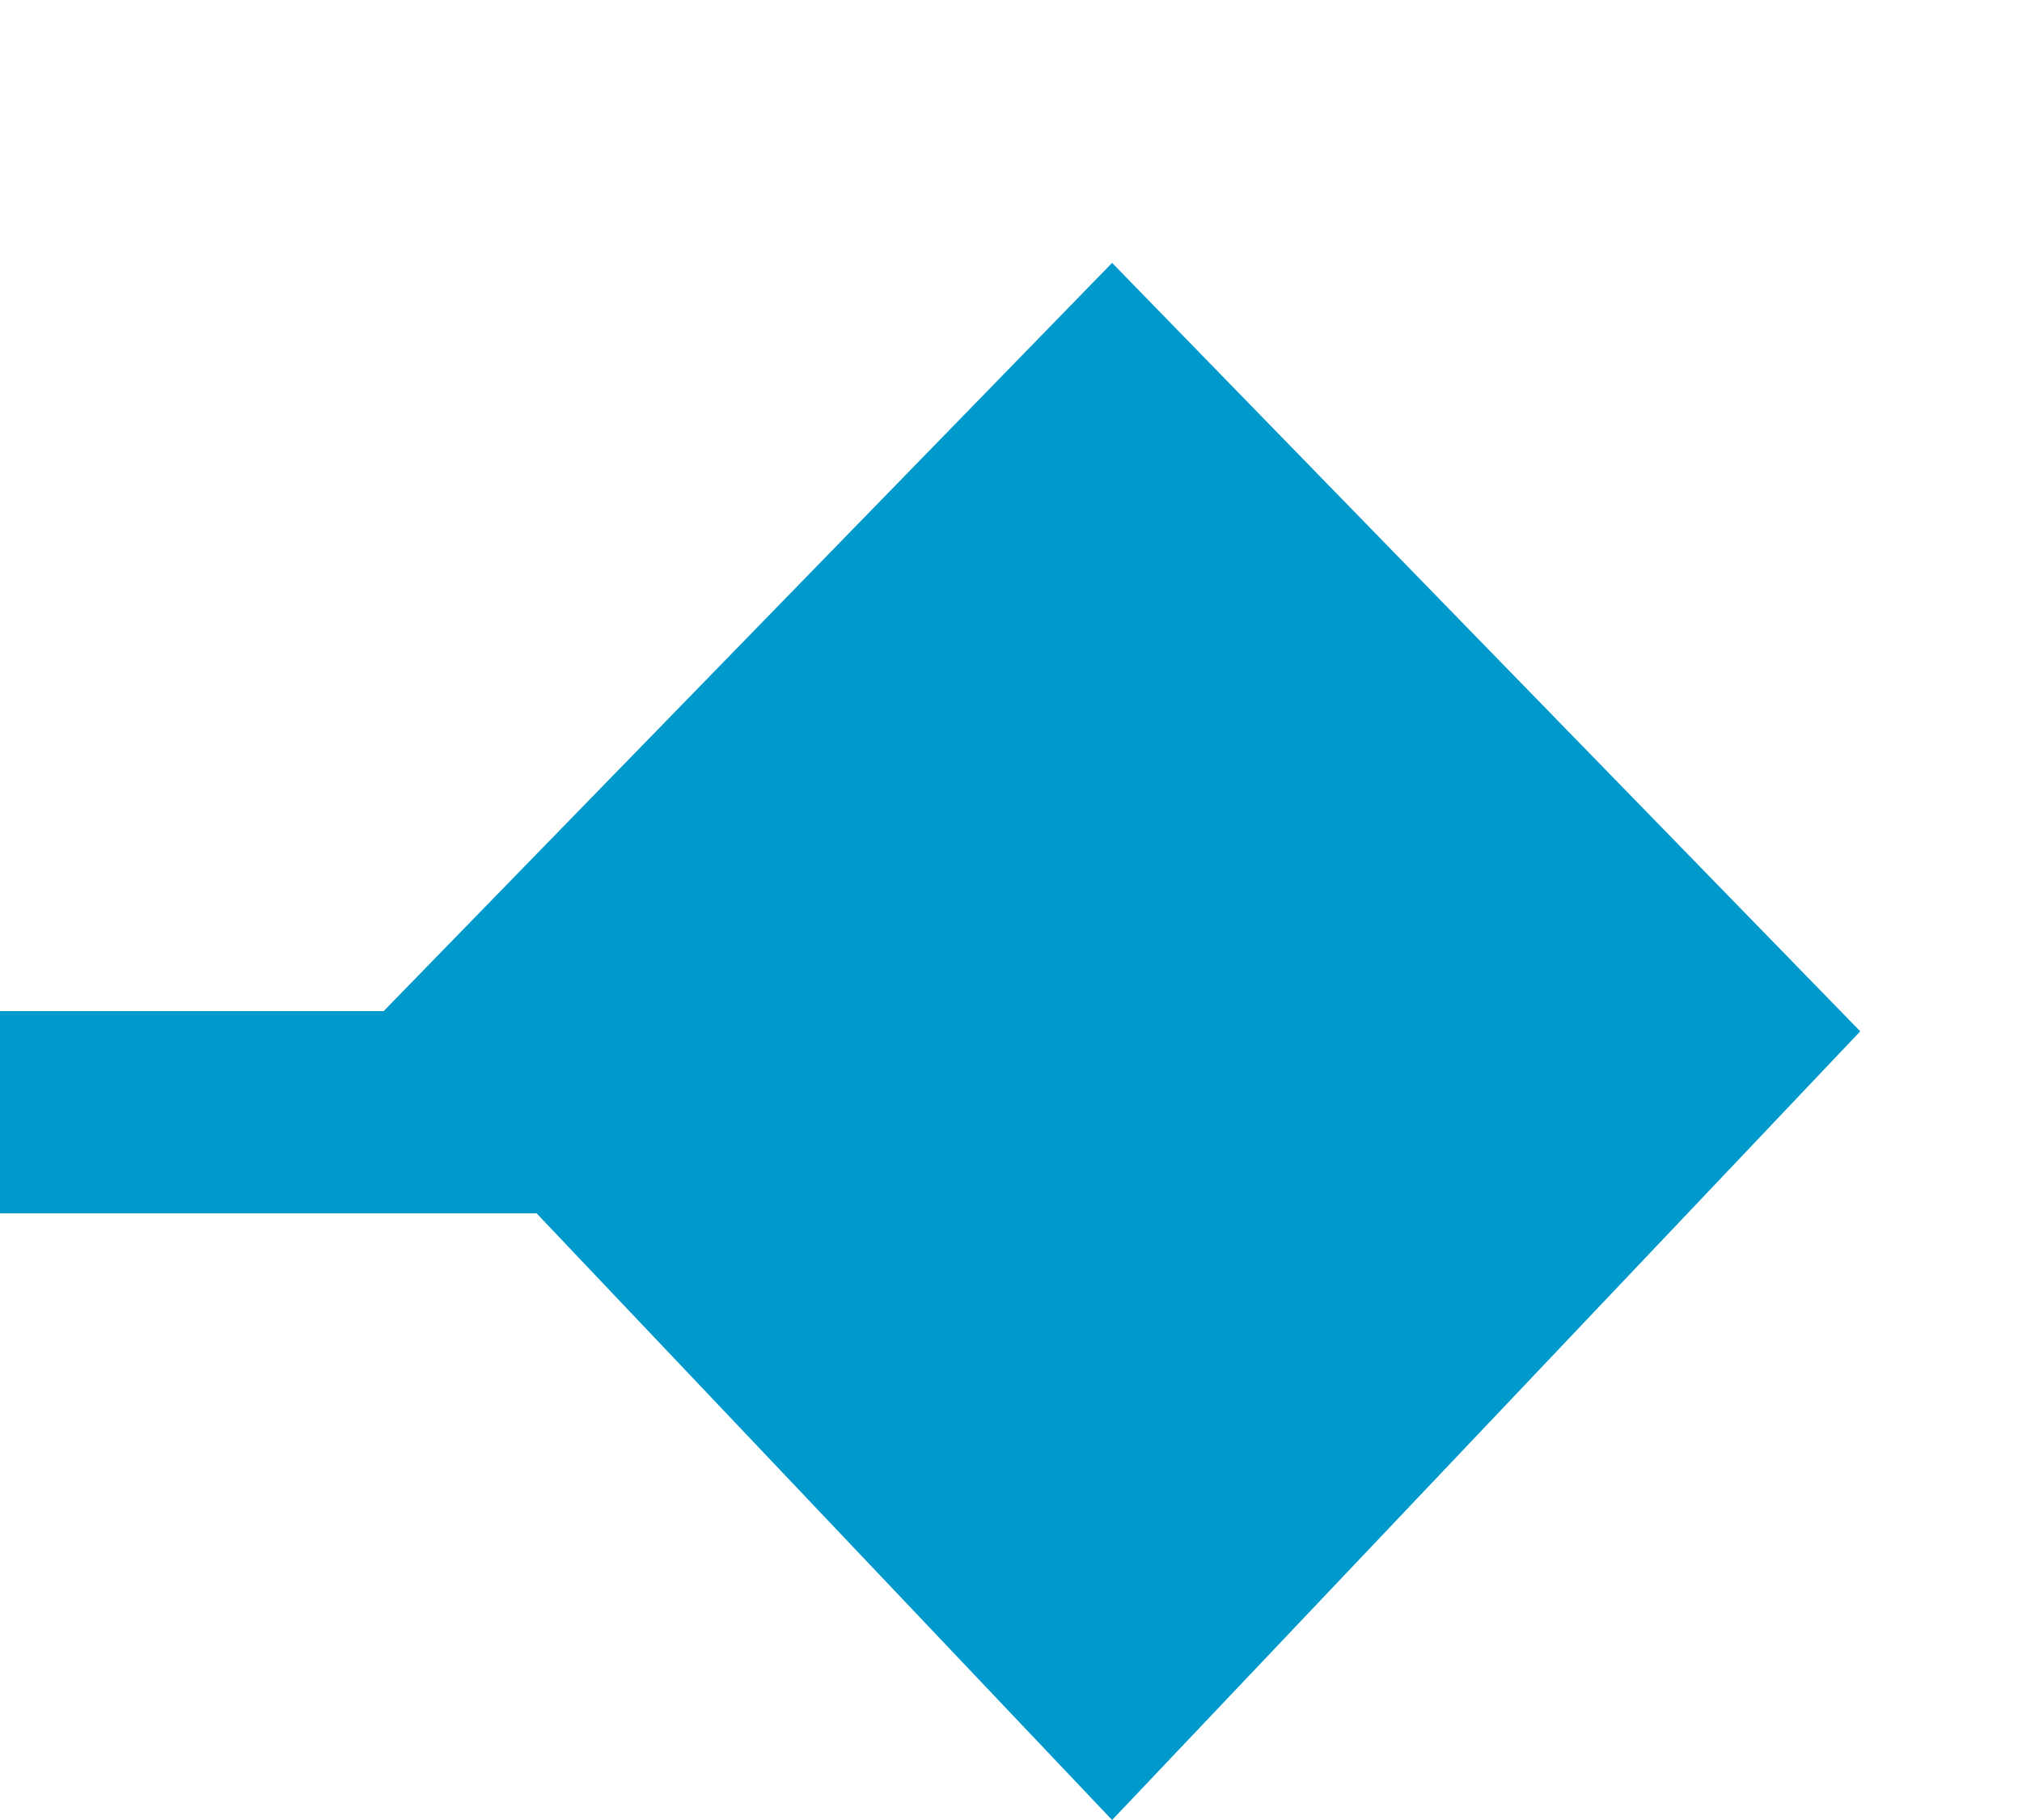 ﻿<?xml version="1.0" encoding="utf-8"?>
<svg version="1.1" xmlns:xlink="http://www.w3.org/1999/xlink" width="10px" height="9px" preserveAspectRatio="xMinYMid meet" viewBox="754 682  10 7" xmlns="http://www.w3.org/2000/svg">
  <path d="M 709 686.5  L 757 686.5  A 2 2 0 0 1 759.5 688.5 L 759.5 689  " stroke-width="1" stroke="#0099cc" fill="none" />
  <path d="M 755.8 686.1  L 759.5 690  L 763.2 686.1  L 759.5 682.3  L 755.8 686.1  Z " fill-rule="nonzero" fill="#0099cc" stroke="none" />
</svg>